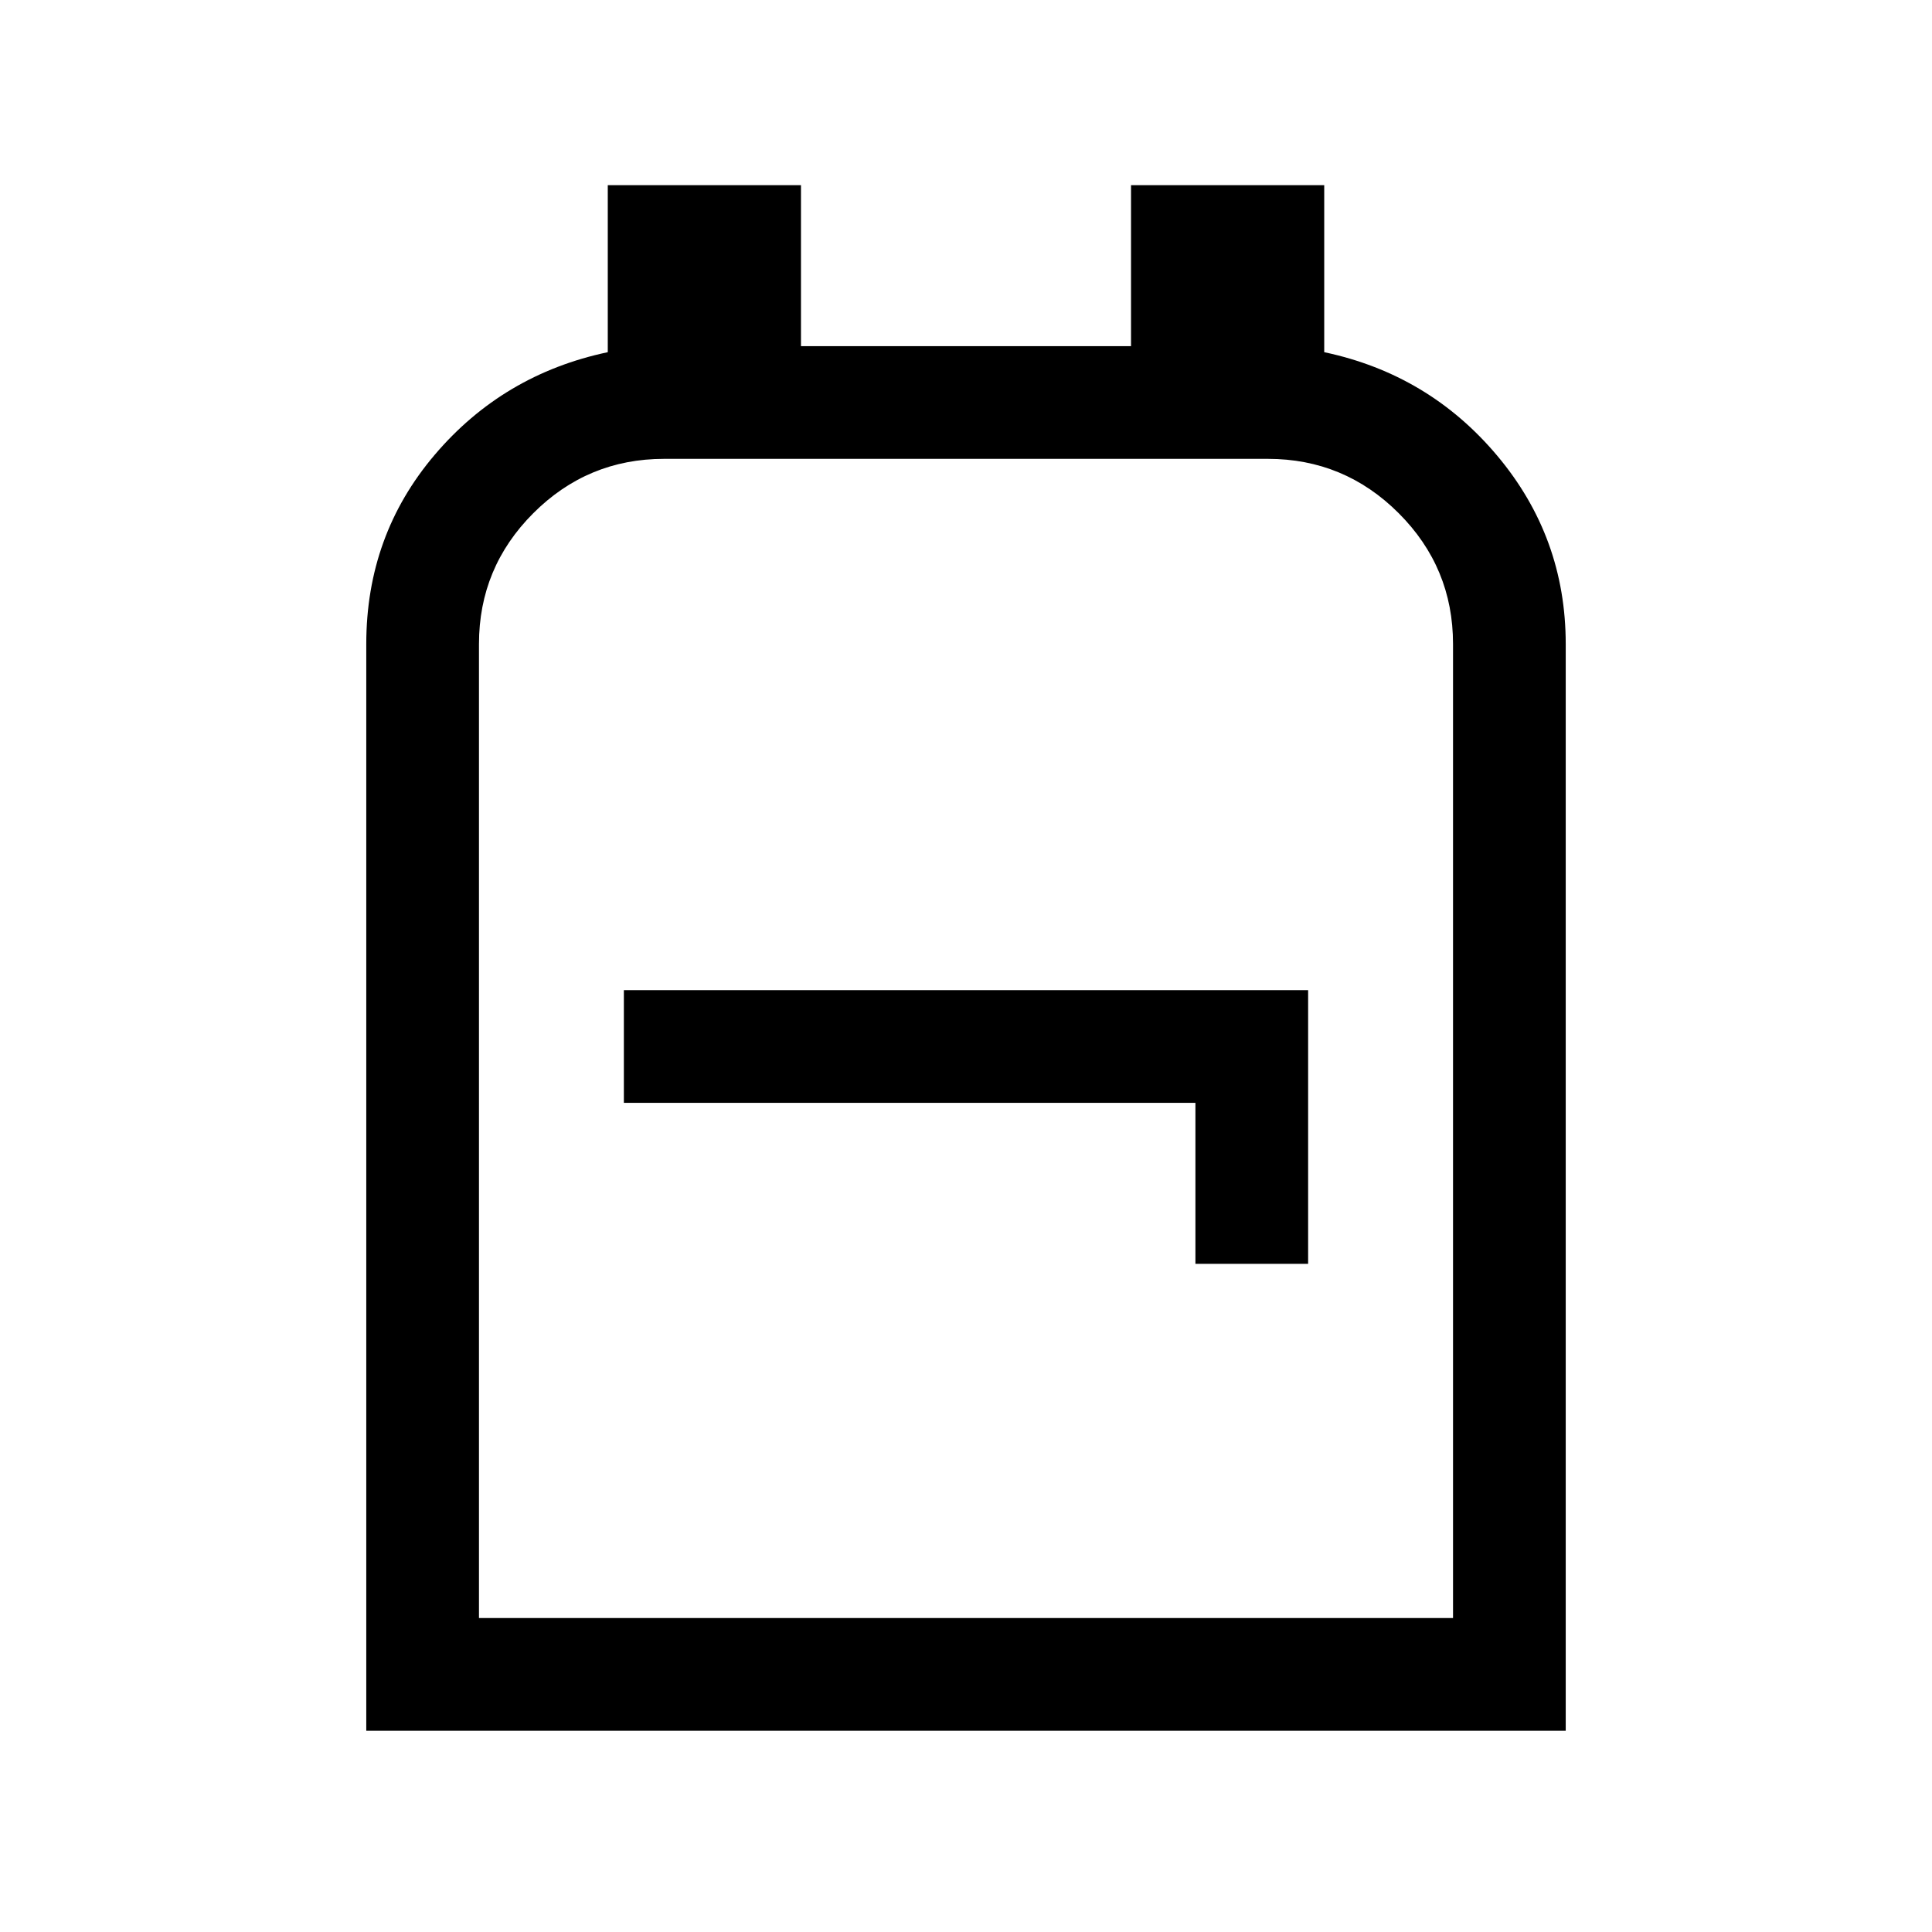 <svg xmlns="http://www.w3.org/2000/svg" height="24" width="24"><path d="M4.55 21.5V8q0-1.35.85-2.35t2.15-1.275V2.3h2.4v2h4.1v-2h2.4v2.075q1.3.275 2.15 1.287.85 1.013.85 2.338v13.5Zm1.4-1.4h12.1V8q0-.95-.675-1.625T15.75 5.7h-7.5q-.95 0-1.625.675T5.95 8Zm8.9-4.4h1.4v-3.4h-8.5v1.4h7.1ZM12 12.9Z"/></svg>